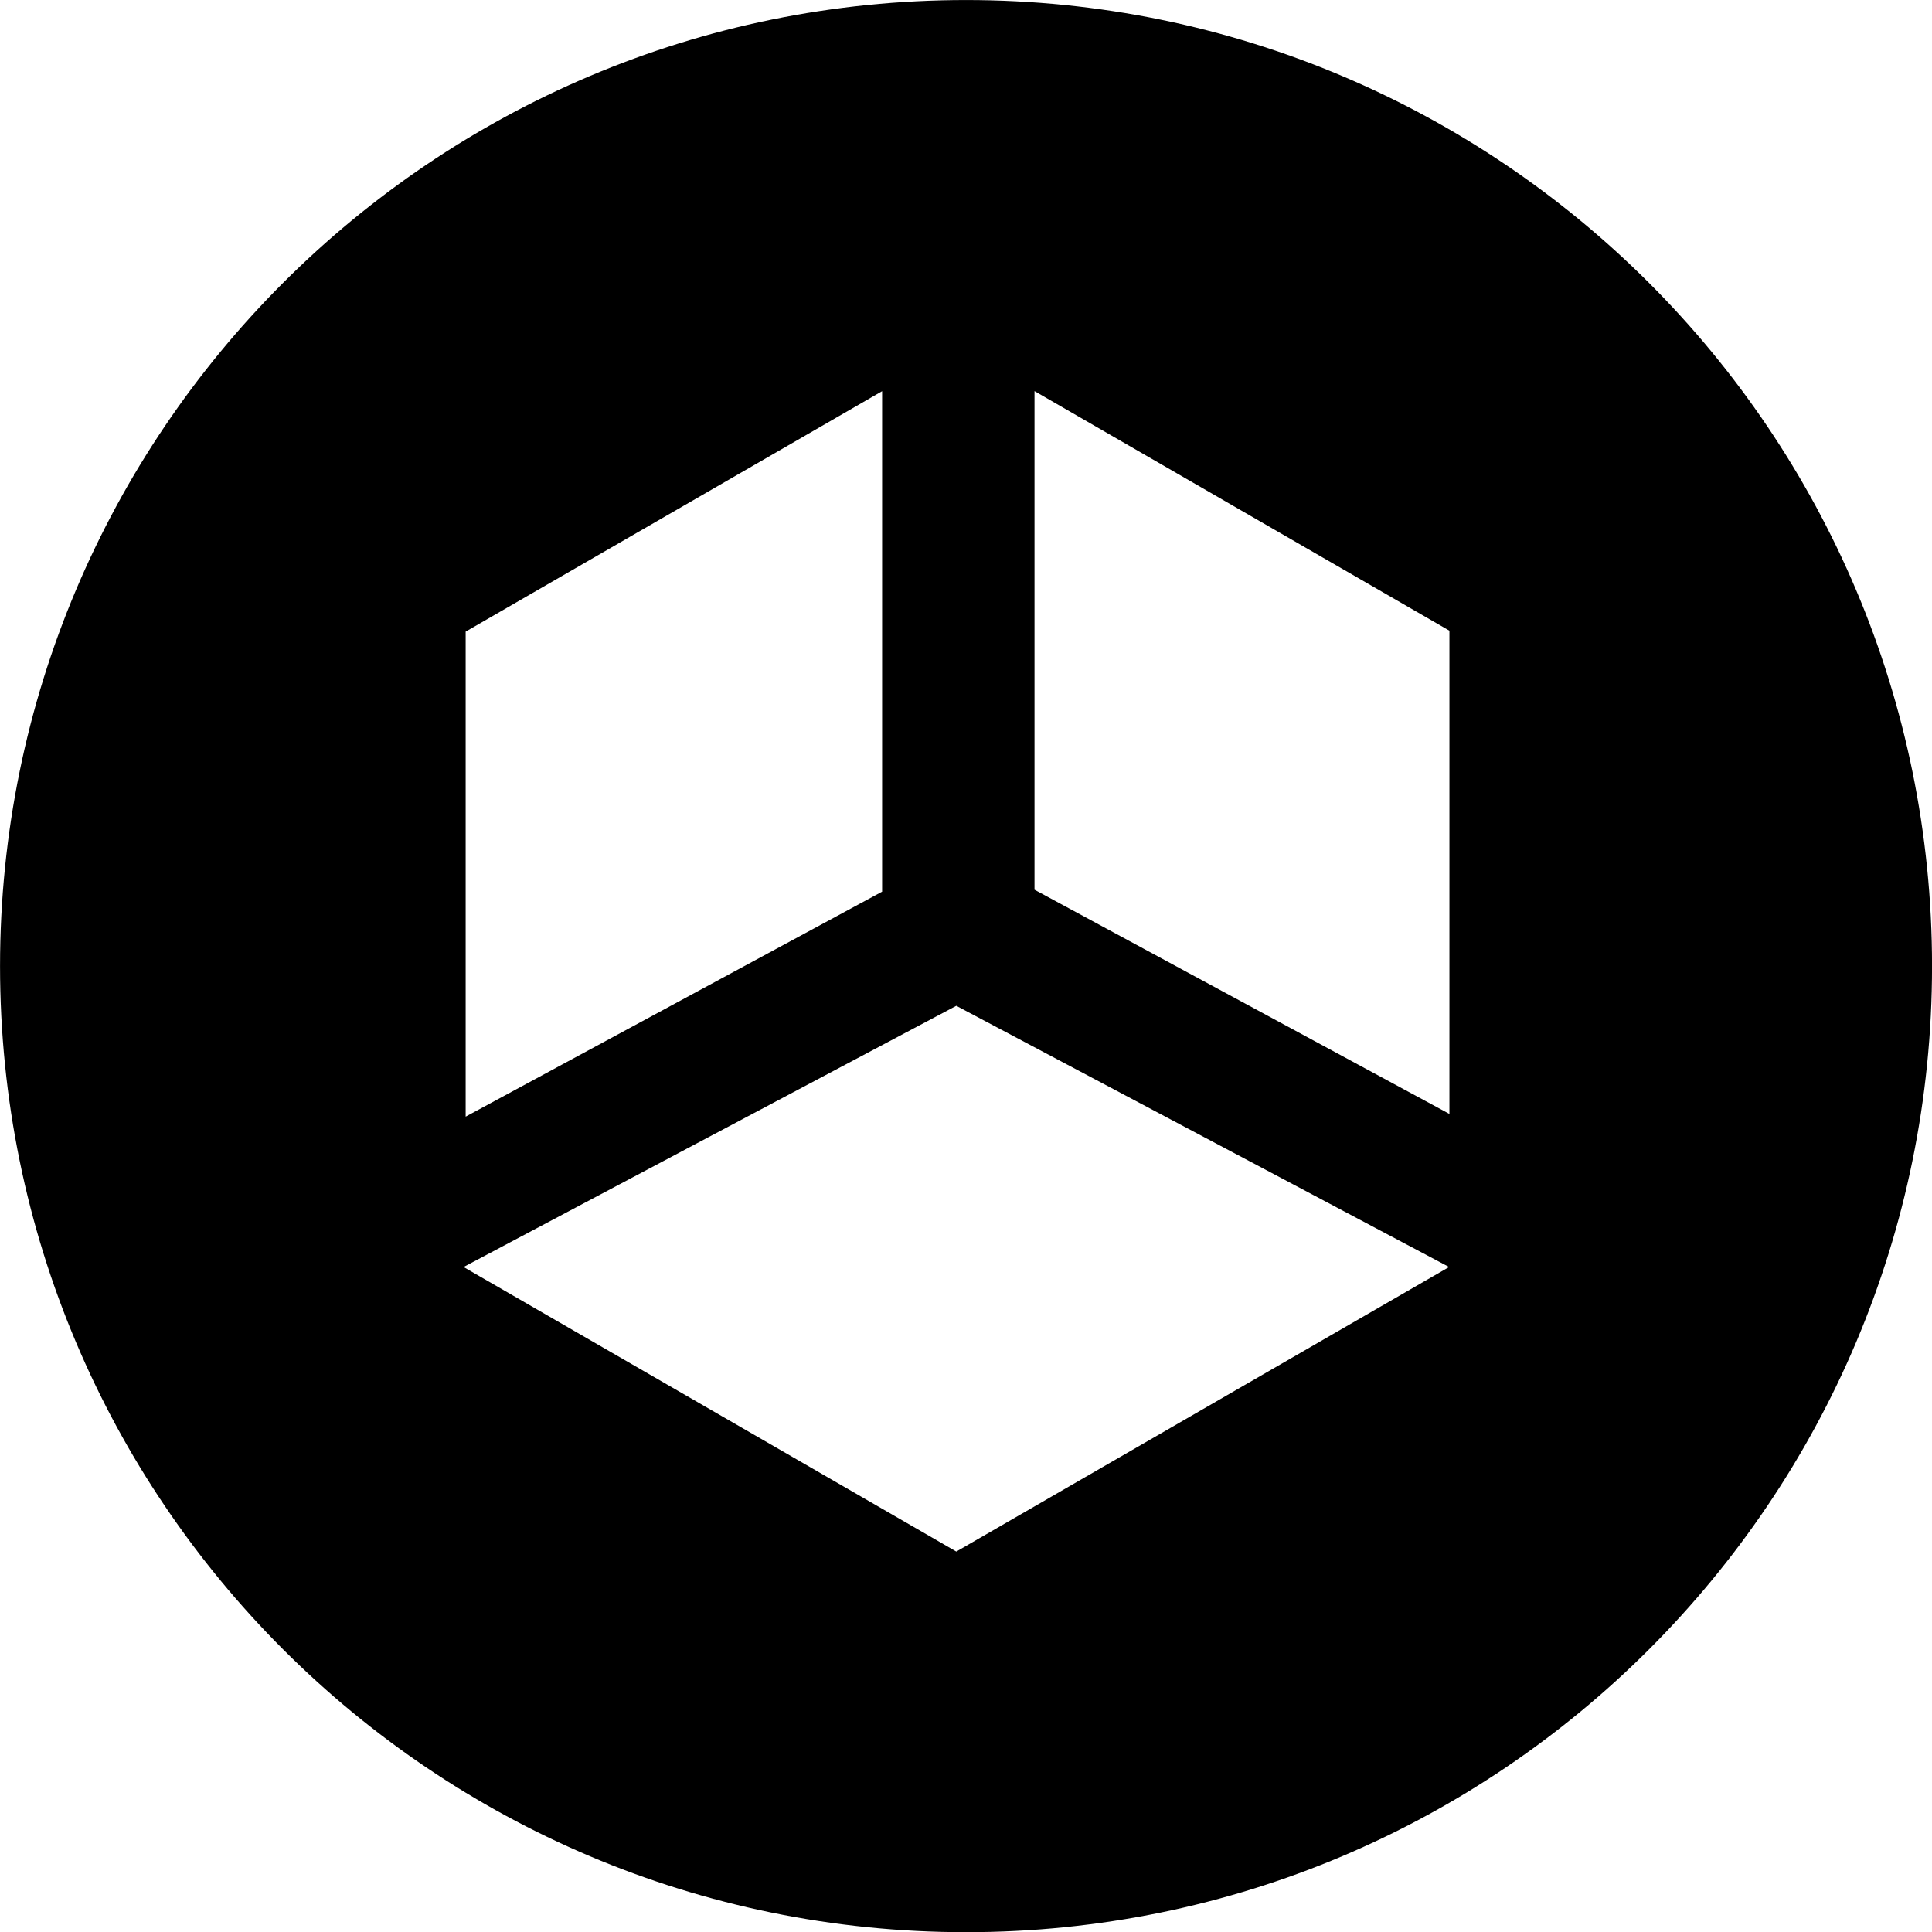 <svg width="7558.5" height="7559.1" version="1.1" viewBox="0 0 1999.8 2e3" xmlns="http://www.w3.org/2000/svg">
 <style/>
 <path d="m1500.3 652.83-429.49-247.98v516.12l429.49 232.06zm-510.44 388.29-510.04 270.38 510.04 294.54 510.12-294.54zm-76.794-636.19-431.08 248.86v502.04l431.08-232.86zm86.873 1595.1c-552.28 0-999.92-447.72-999.92-1e3s447.64-1e3 999.92-1e3 999.92 447.72 999.92 1e3c0.08 552.28-447.56 1e3 -999.92 1e3" style=""/>
</svg>
